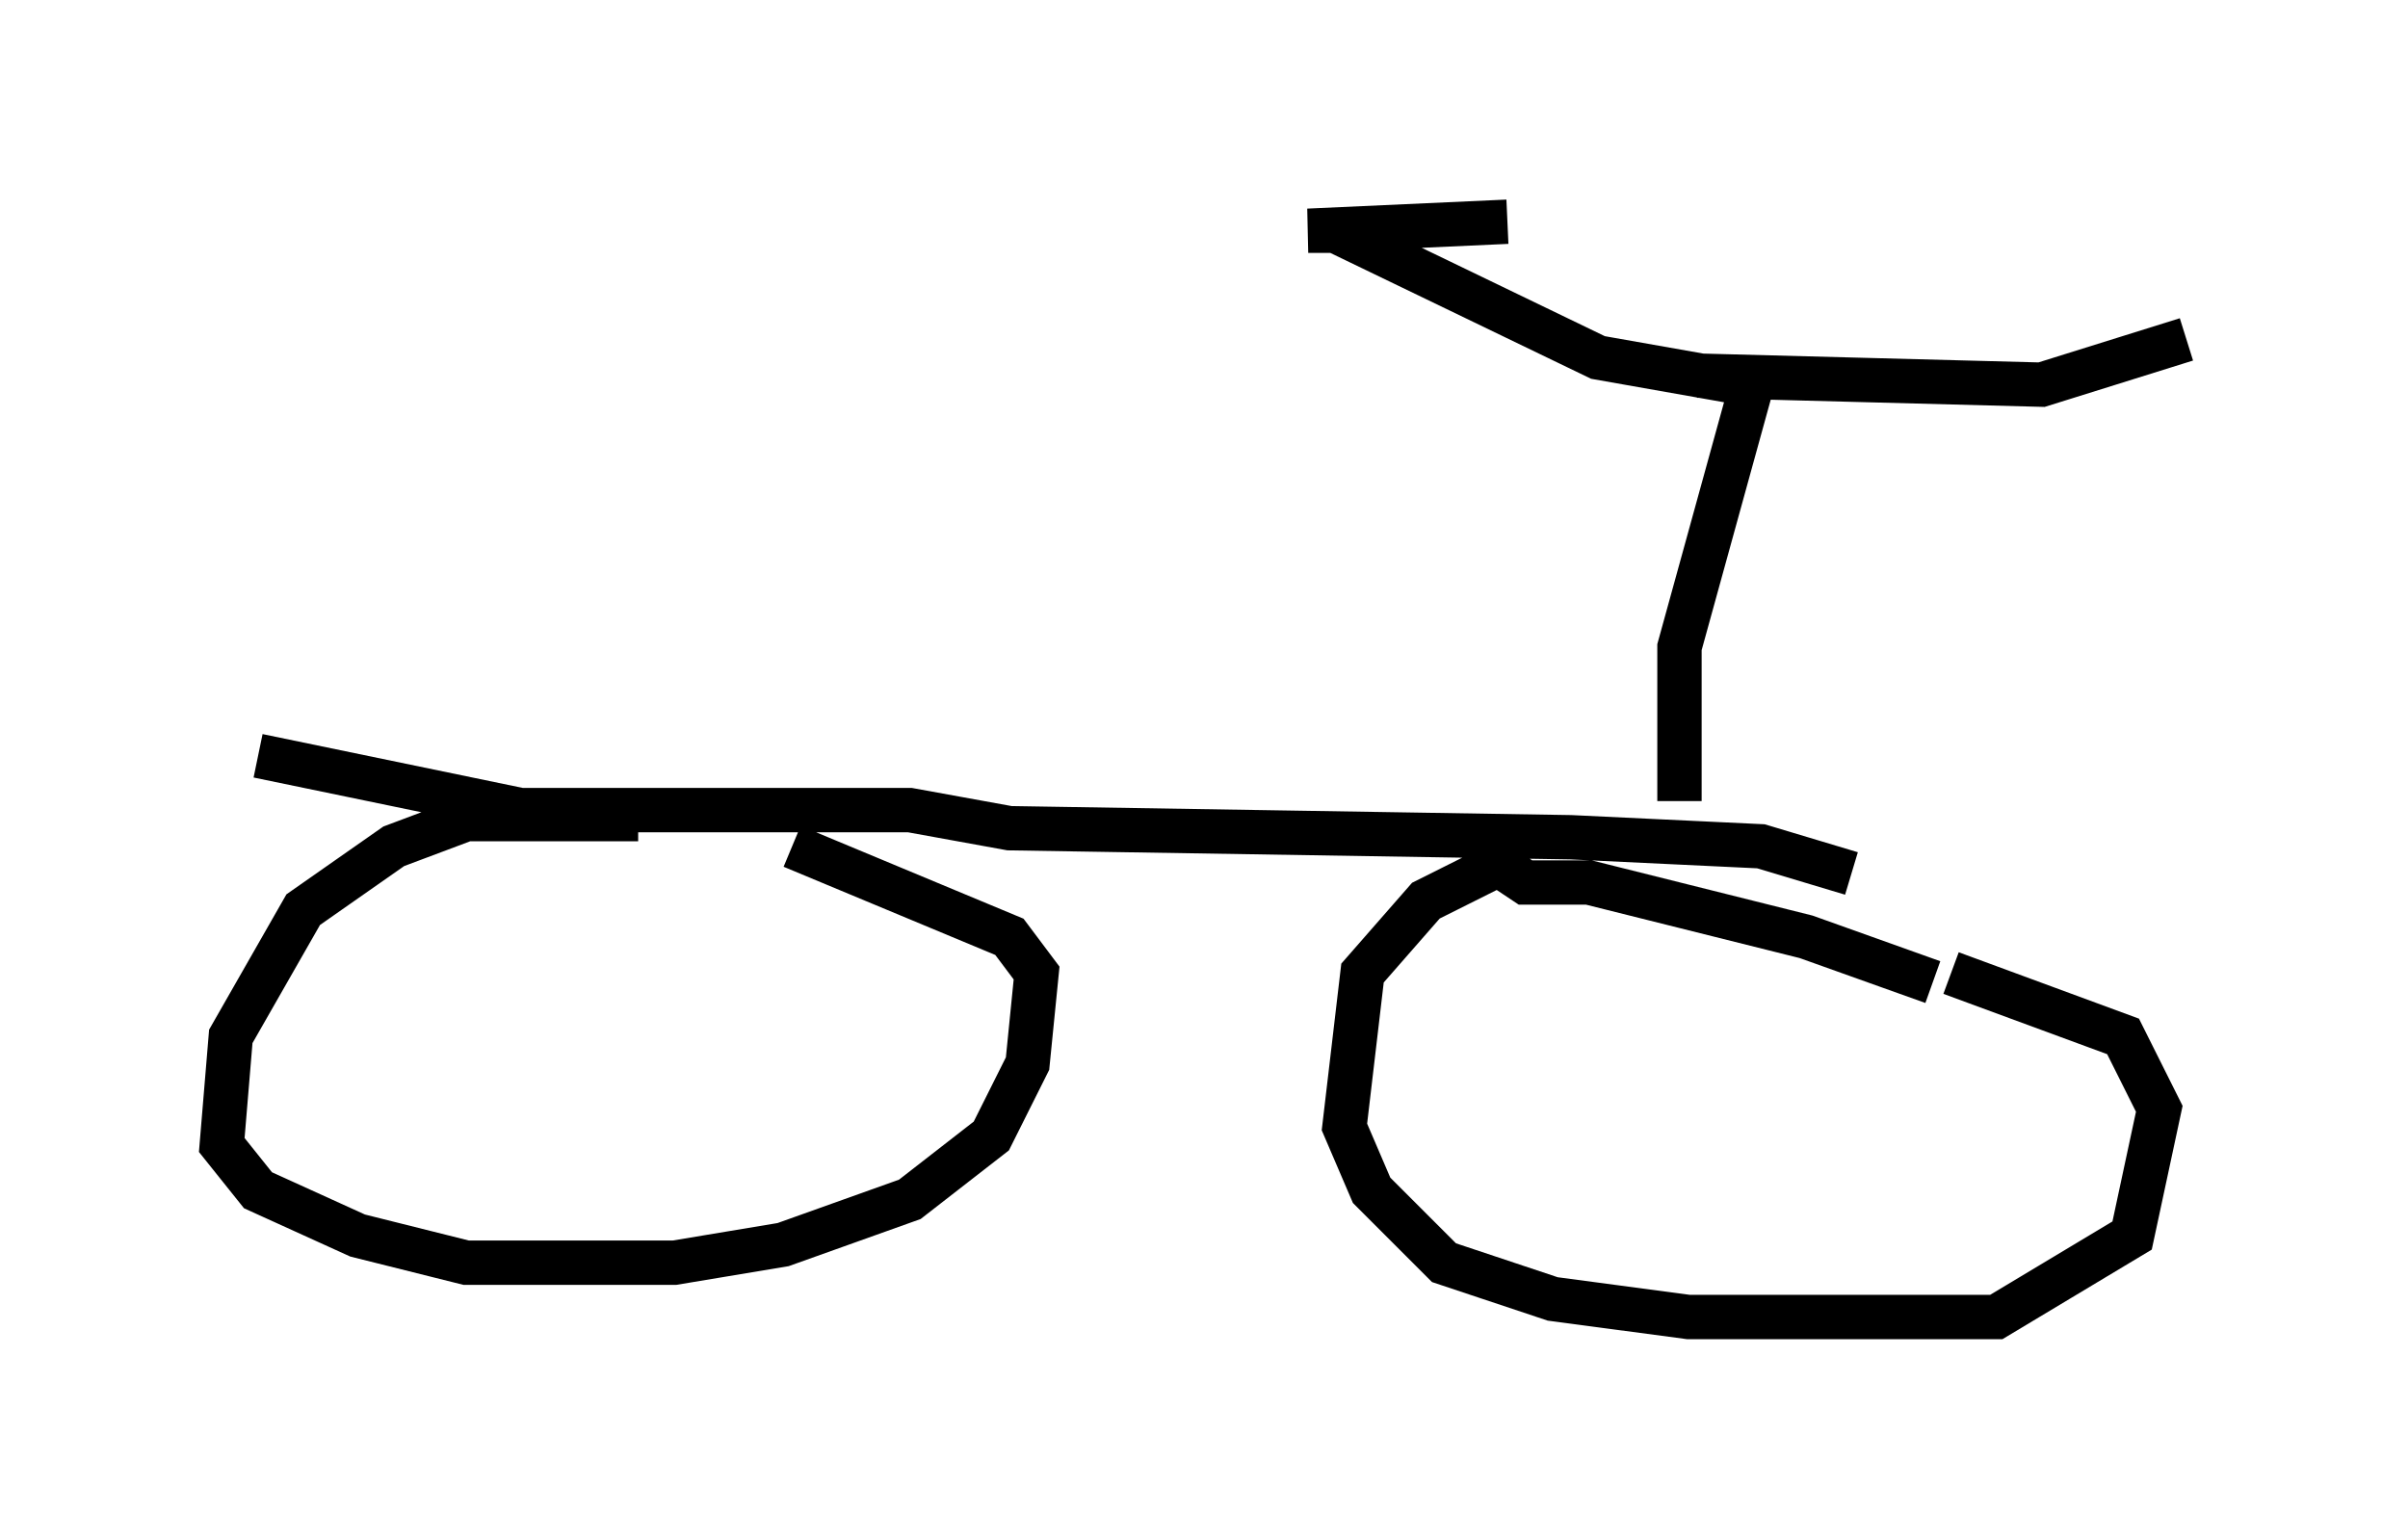 <?xml version="1.0" encoding="utf-8" ?>
<svg baseProfile="full" height="34.704" version="1.1" width="54.305" xmlns="http://www.w3.org/2000/svg" xmlns:ev="http://www.w3.org/2001/xml-events" xmlns:xlink="http://www.w3.org/1999/xlink"><defs /><rect fill="white" height="34.704" width="54.305" x="0" y="0" /><path d="M19.7, 19.292 m-5.308, -0.817 l-3.879, 0.0 -1.633, 0.613 l-2.042, 1.429 -1.633, 2.858 l-0.204, 2.45 0.817, 1.021 l2.246, 1.021 2.45, 0.613 l4.696, 0.0 2.45, -0.408 l2.858, -1.021 1.838, -1.429 l0.817, -1.633 0.204, -2.042 l-0.613, -0.817 -4.9, -2.042 m25.725, 3.063 l-2.858, -1.021 -4.9, -1.225 l-1.429, 0.0 -0.613, -0.408 l-1.633, 0.817 -1.429, 1.633 l-0.408, 3.471 0.613, 1.429 l1.633, 1.633 2.45, 0.817 l3.063, 0.408 6.942, 0.0 l3.063, -1.838 0.613, -2.858 l-0.817, -1.633 -3.879, -1.429 m-38.18, -4.9 l5.921, 1.225 8.779, 0.0 l2.246, 0.408 12.658, 0.204 l4.288, 0.204 2.042, 0.613 m-3.879, -1.633 l0.0, -3.471 1.633, -5.921 l-3.471, -0.613 -5.921, -2.858 l-0.613, 0.0 4.492, -0.204 m4.288, 3.471 l7.758, 0.204 3.267, -1.021 " fill="none" stroke="black" stroke-width="1" /></svg>